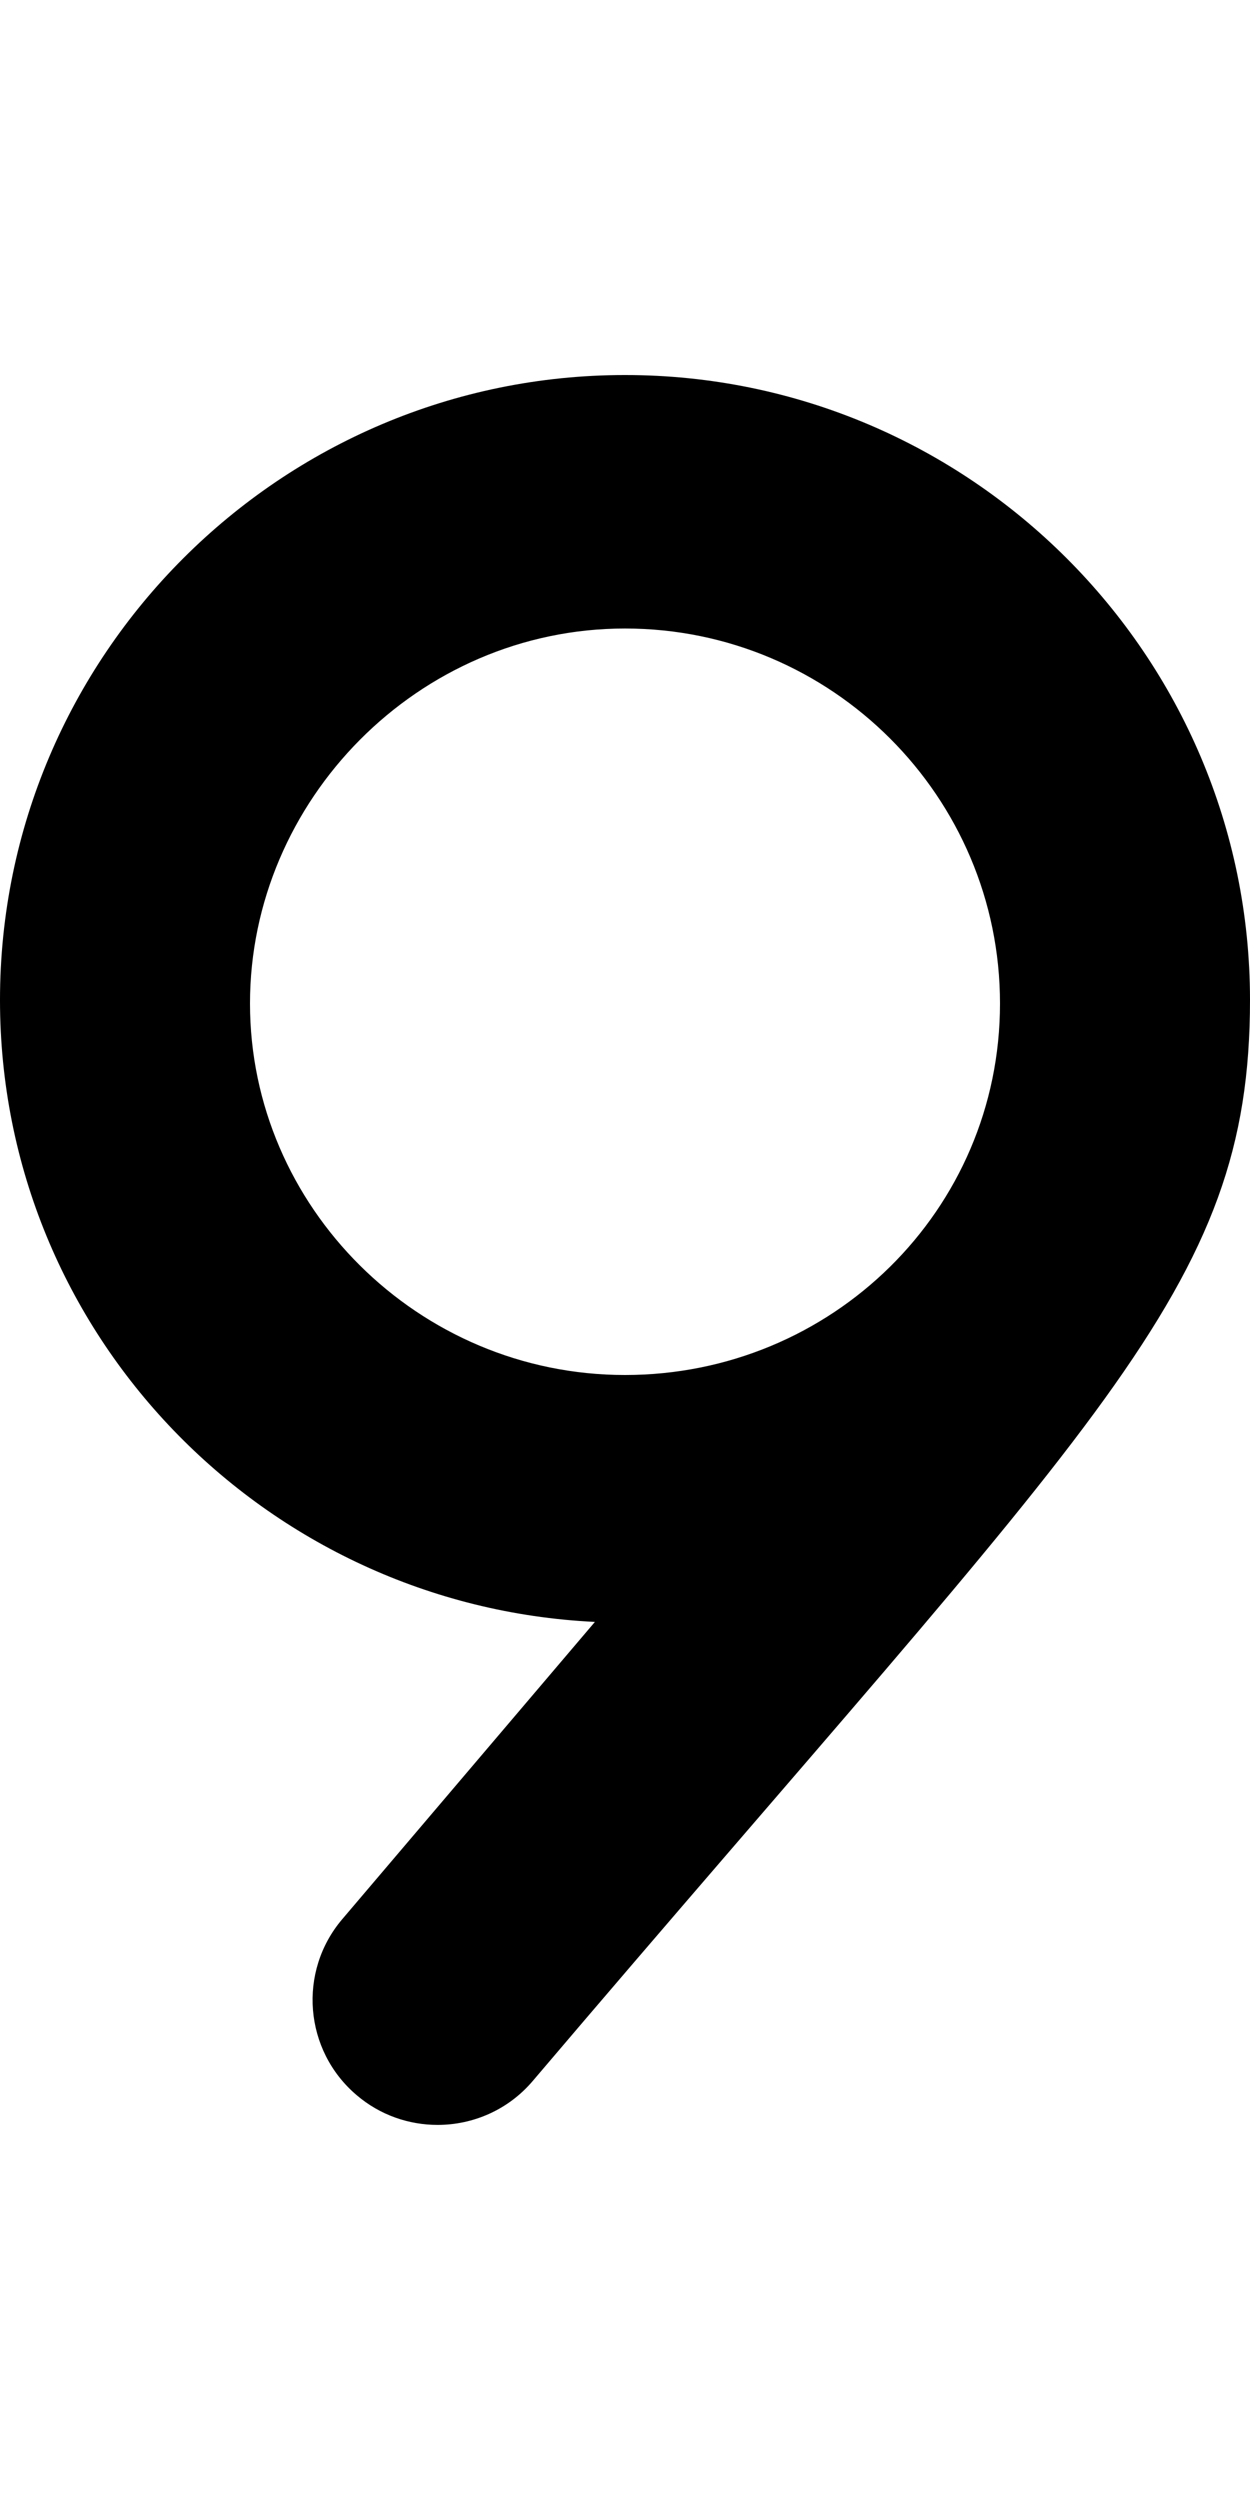 <?xml version="1.0" encoding="UTF-8"?>
<svg xmlns="http://www.w3.org/2000/svg" xmlns:xlink="http://www.w3.org/1999/xlink" width="75px" height="150px" viewBox="0 0 160 256" version="1.1">
<g id="surface1">
<path style=" stroke:none;fill-rule:nonzero;fill:rgb(0%,0%,0%);fill-opacity:1;" d="M 80 16.004 C 35.891 16.004 0 51.895 0 96.004 C 0 138.789 33.855 173.555 76.148 175.605 L 43.824 213.637 C 38.09 220.359 38.918 230.465 45.652 236.18 C 48.652 238.742 52.344 239.988 56.012 239.988 C 60.543 239.988 65.043 238.078 68.203 234.352 C 140.949 148.75 160 133.301 160 96 C 160 51.898 124.102 16.004 80 16.004 Z M 80 144 C 53.531 144 32 122.469 32 96.449 C 32 70.43 53.531 48.449 80 48.449 C 106.469 48.449 128 69.98 128 96.449 C 128 122.922 106.449 144 80 144 Z M 80 144 "/>
</g>
</svg>
